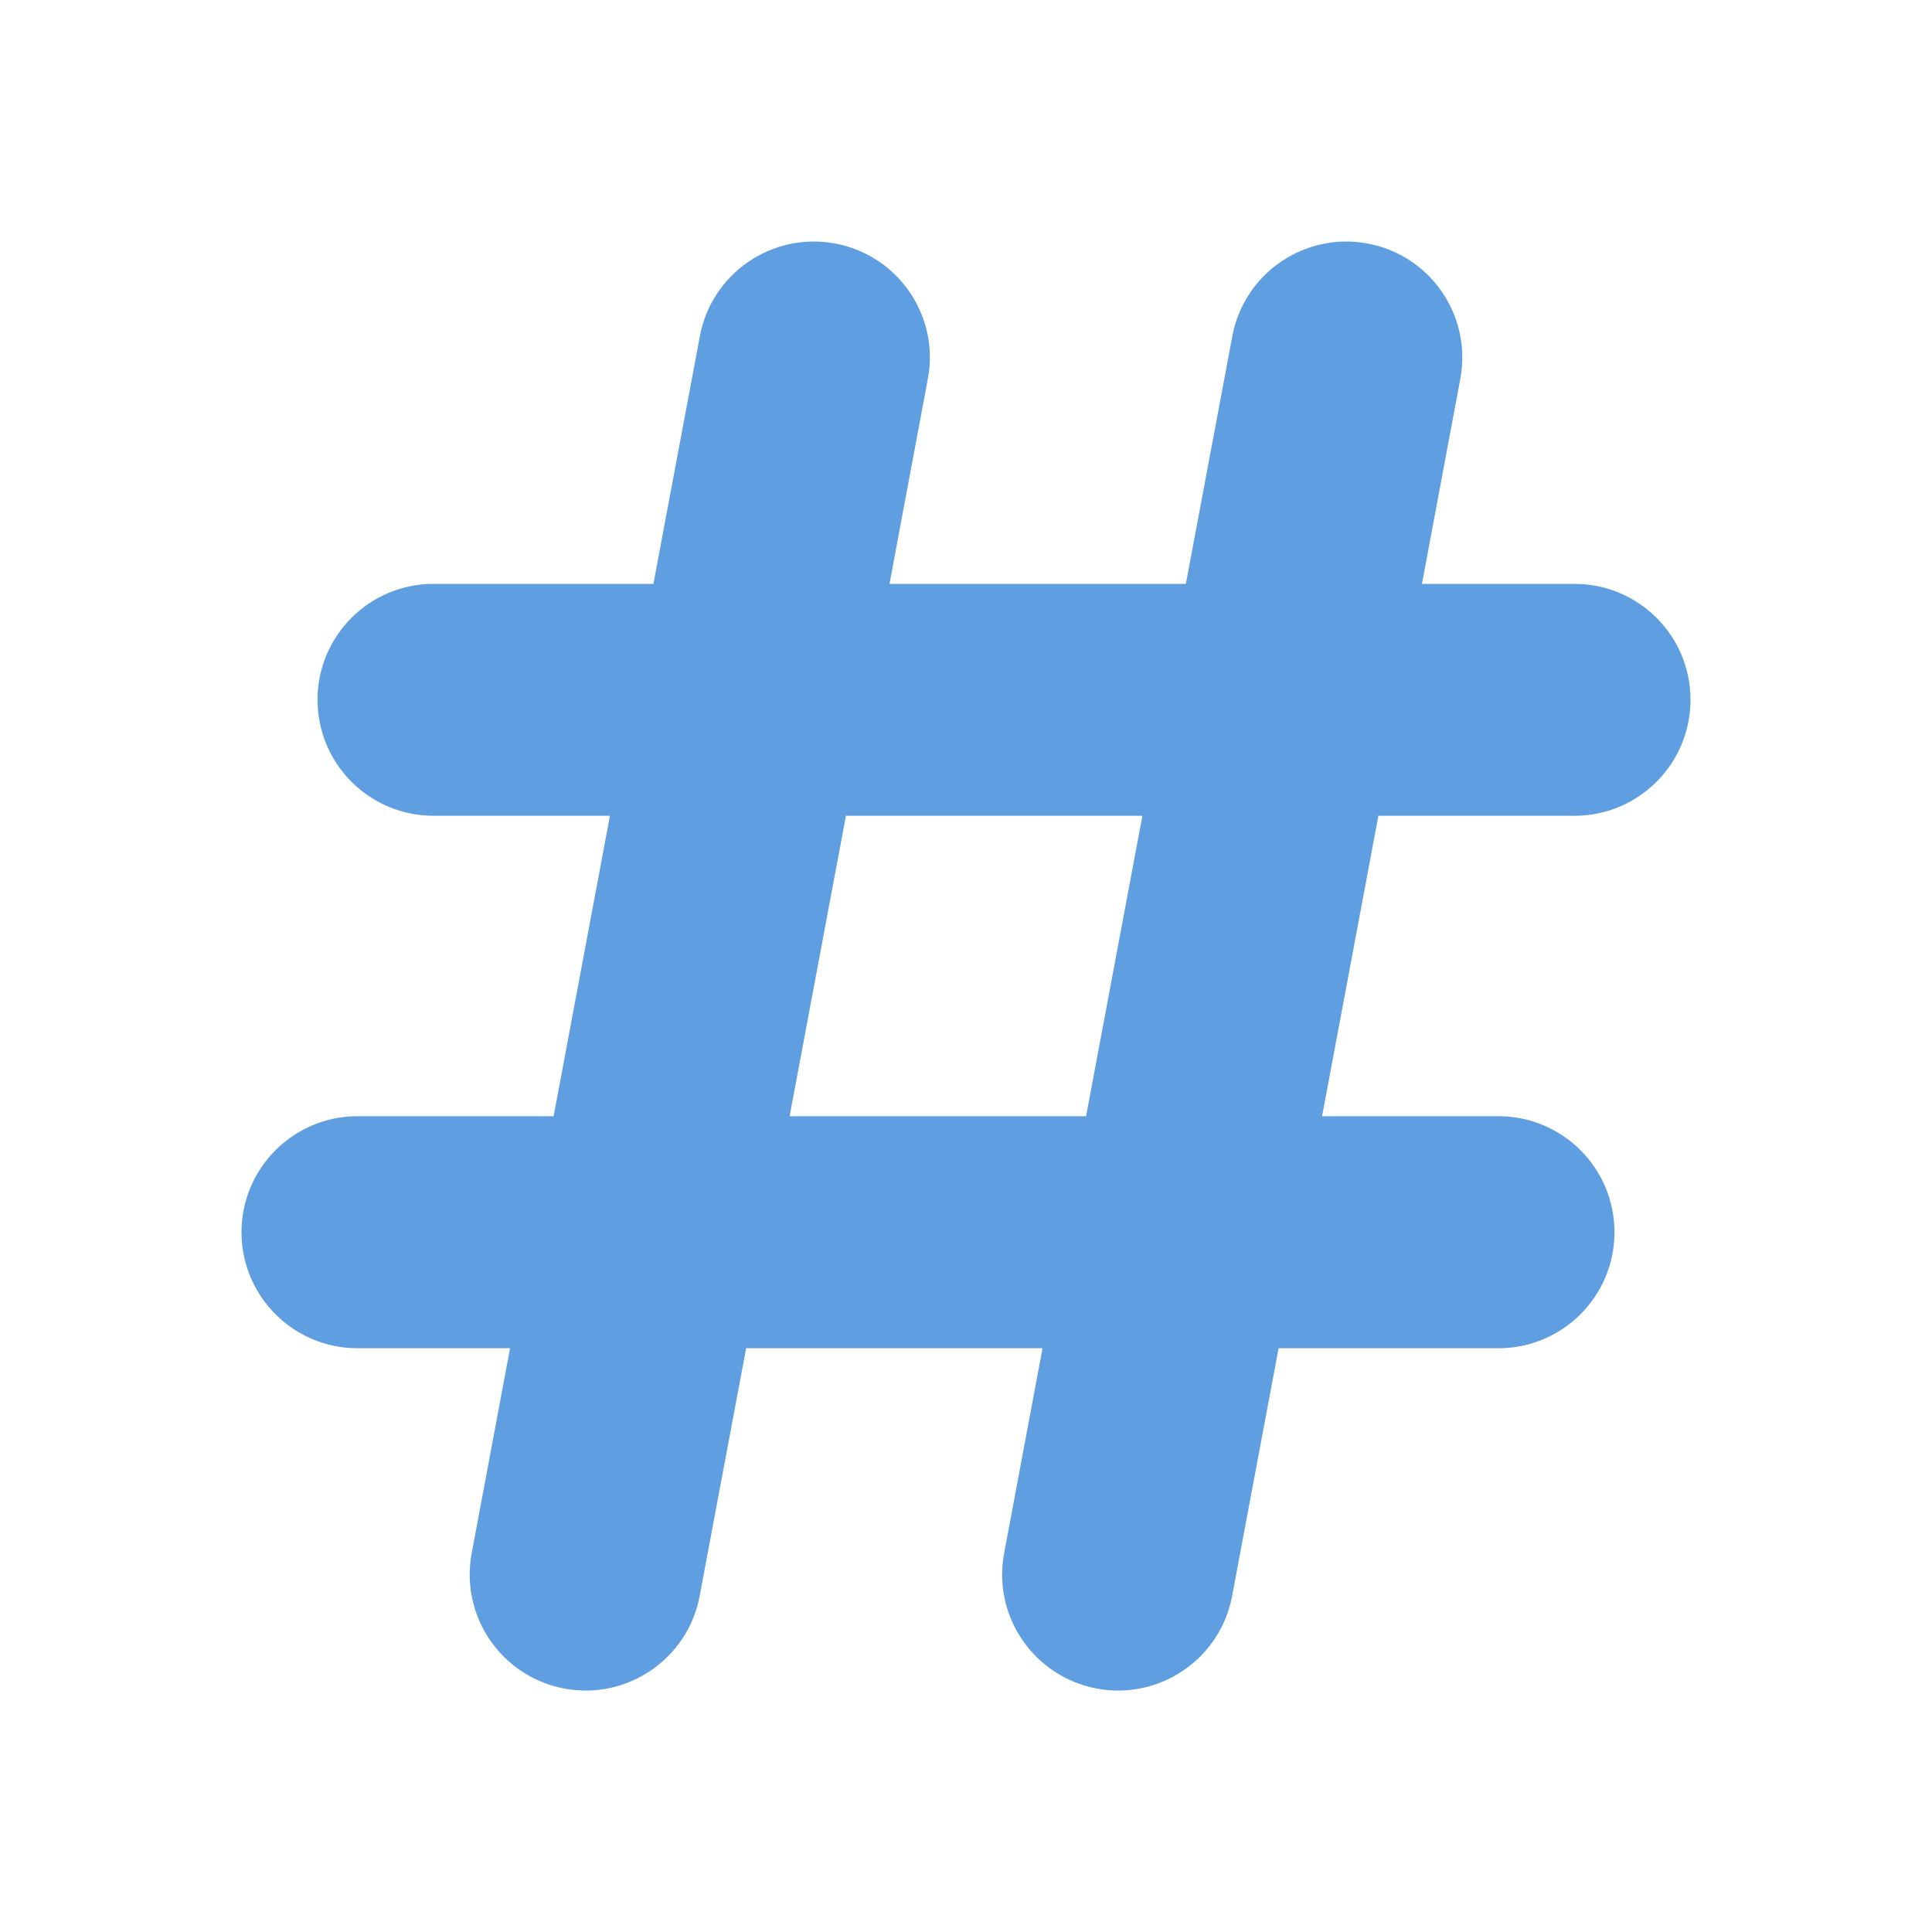<svg  viewBox="0 0 20 20" fill="none" xmlns="http://www.w3.org/2000/svg">
<path fill-rule="evenodd" clip-rule="evenodd" d="M8.646 2.521C7.995 2.399 7.367 2.828 7.245 3.48L6.764 6.044H4.488C3.825 6.044 3.287 6.581 3.287 7.244C3.287 7.907 3.825 8.445 4.488 8.445L6.314 8.445L5.731 11.555H3.701C3.038 11.555 2.5 12.093 2.5 12.756C2.5 13.419 3.038 13.957 3.701 13.957H5.28L4.883 16.078C4.761 16.73 5.19 17.357 5.842 17.48C6.494 17.602 7.121 17.172 7.243 16.521L7.724 13.957L10.792 13.957L10.395 16.078C10.272 16.73 10.702 17.357 11.354 17.48C12.005 17.602 12.633 17.172 12.755 16.521L13.236 13.957H15.512C16.175 13.957 16.713 13.419 16.713 12.756C16.713 12.093 16.175 11.555 15.512 11.555H13.686L14.269 8.445L16.299 8.445C16.962 8.445 17.5 7.907 17.5 7.244C17.5 6.581 16.962 6.044 16.299 6.044L14.72 6.044L15.117 3.922C15.239 3.27 14.81 2.643 14.158 2.521C13.507 2.399 12.879 2.828 12.757 3.48L12.276 6.044L9.208 6.044L9.605 3.922C9.728 3.27 9.298 2.643 8.646 2.521ZM8.174 11.555L8.757 8.445L11.826 8.445L11.243 11.555L8.174 11.555Z" fill="#5F9EE1"/>
</svg>

